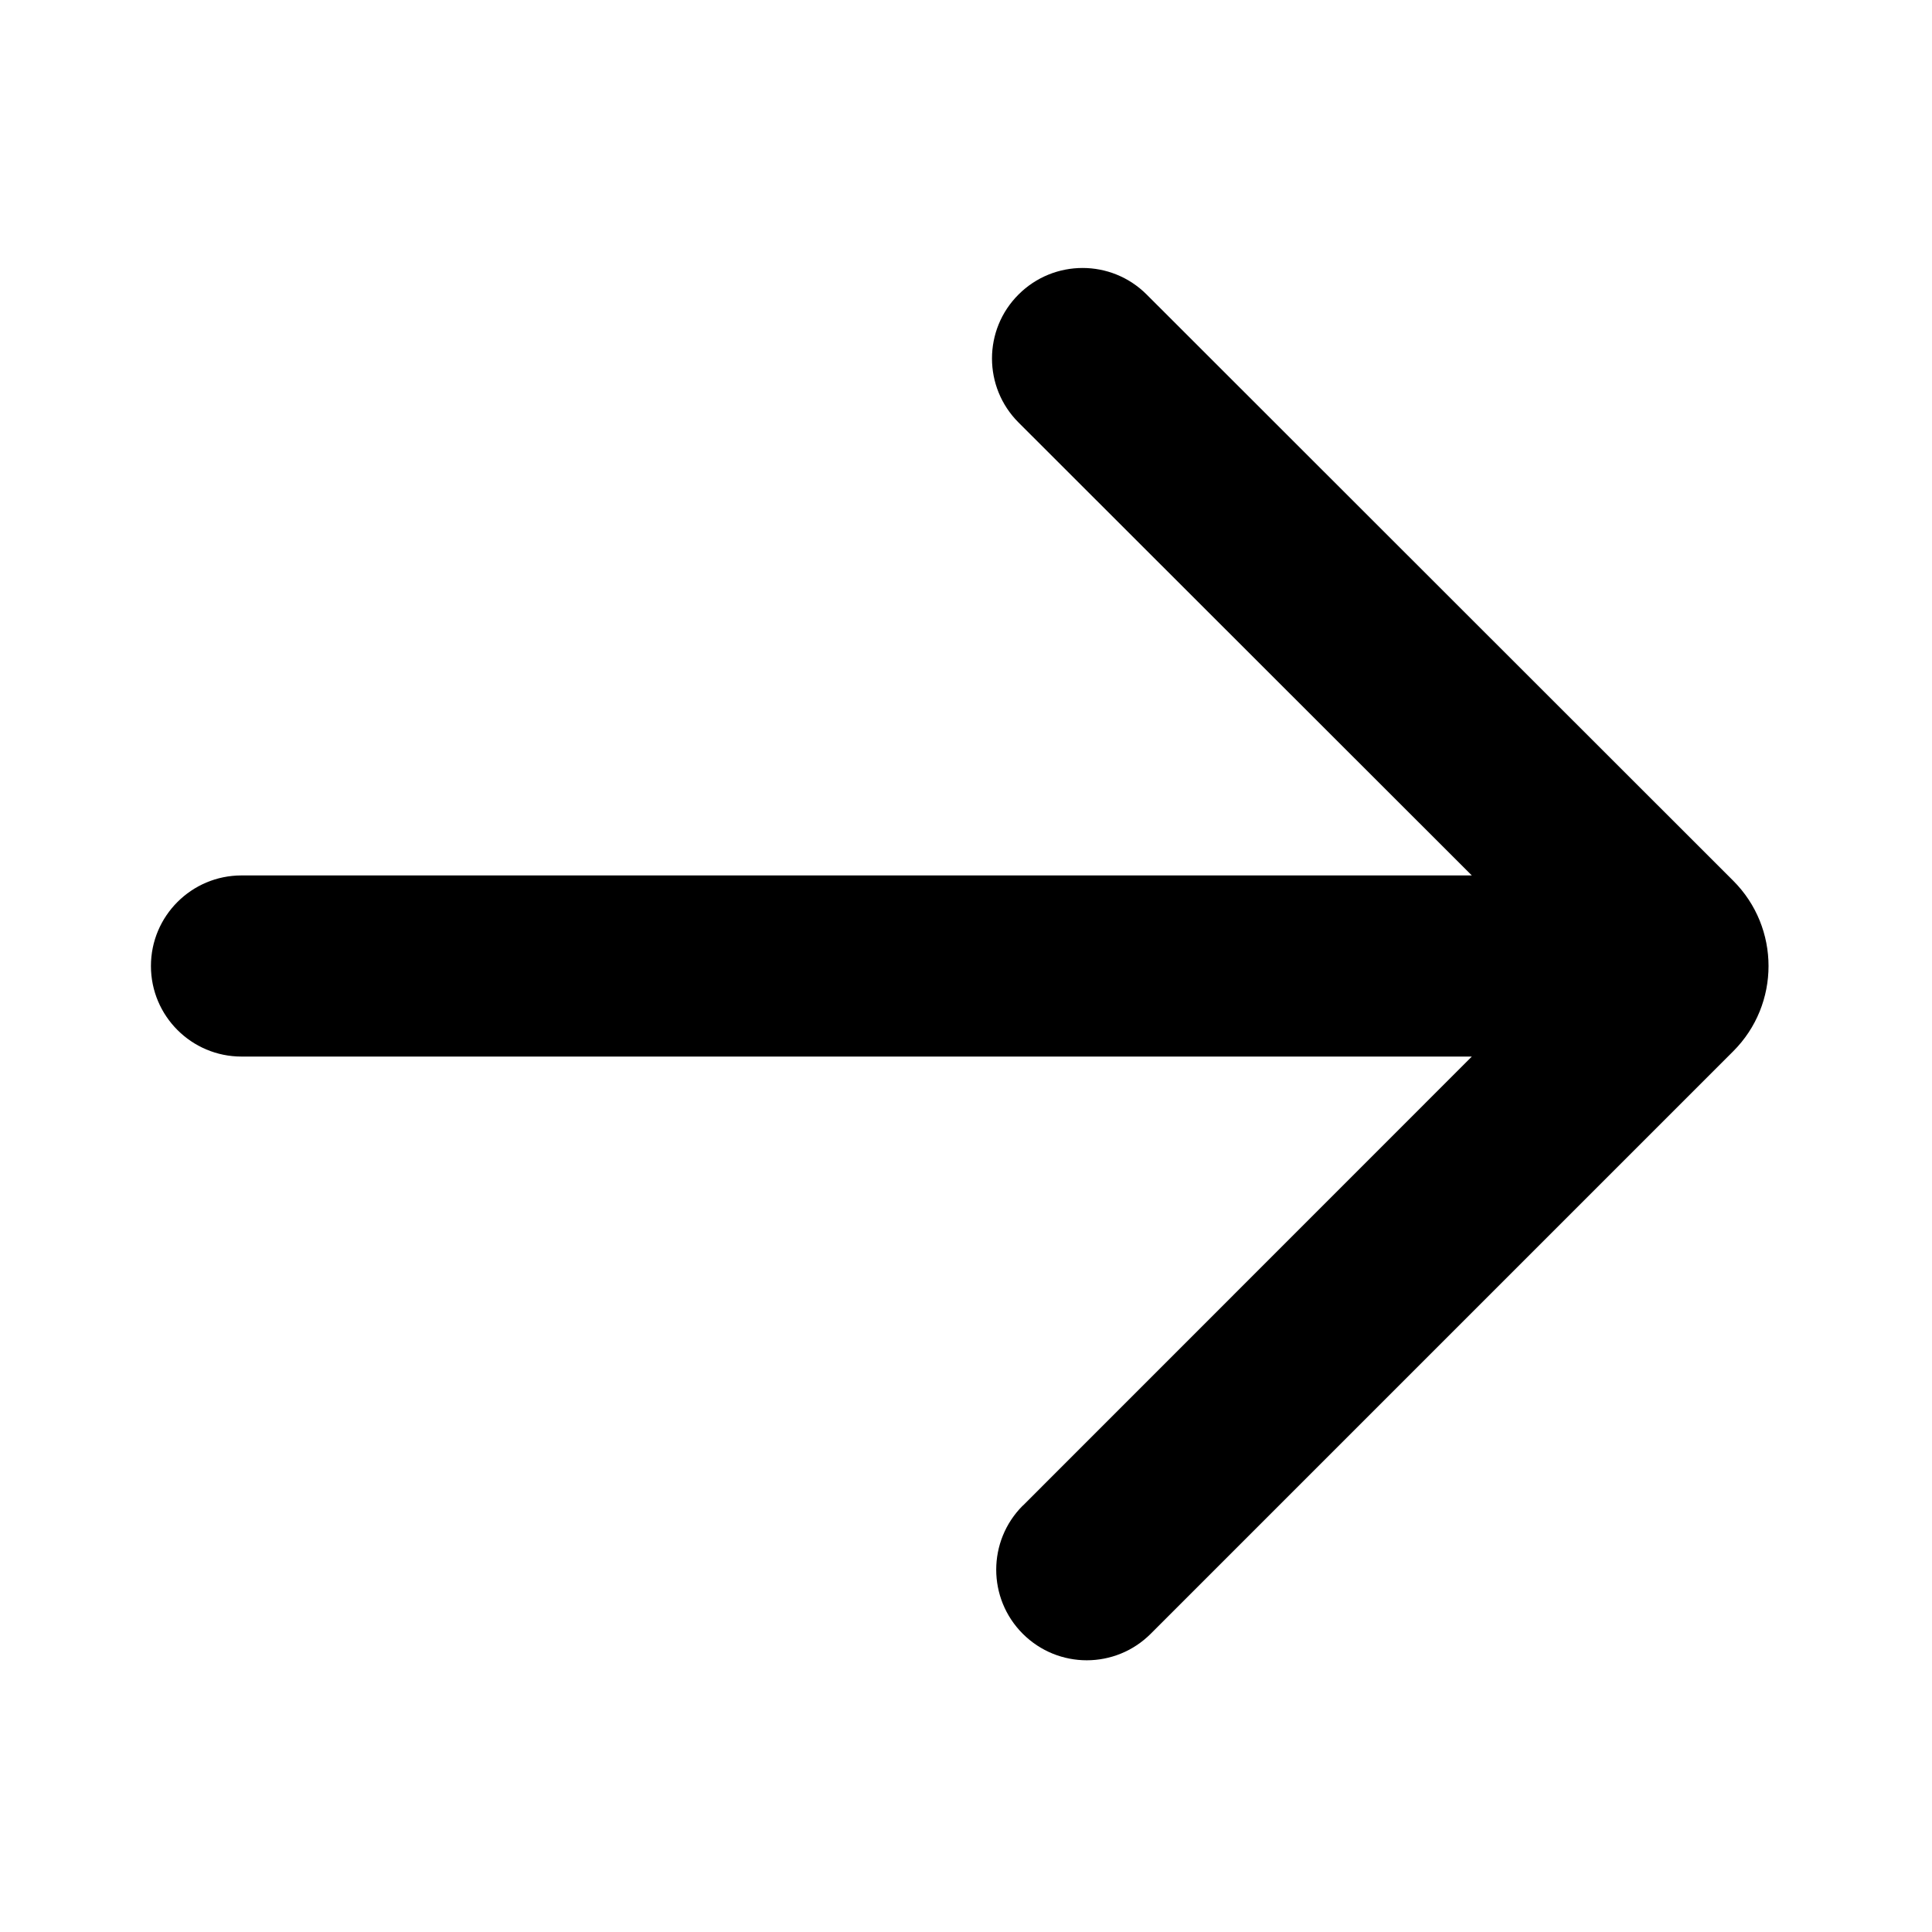<svg width="16" height="16" viewBox="0 0 16 16" fill="none" xmlns="http://www.w3.org/2000/svg">
<path fill-rule="evenodd" clip-rule="evenodd" d="M1.25 8C1.25 7.586 1.586 7.25 2 7.25V8V8.75C1.586 8.75 1.25 8.414 1.25 8ZM12.189 7.25L2 7.25V8V8.75H12.189L8.471 12.469L8.47 12.469C8.177 12.762 8.177 13.237 8.47 13.53C8.763 13.823 9.237 13.823 9.53 13.53L14.353 8.707C14.744 8.317 14.744 7.683 14.353 7.293L9.5 2.443L9.499 2.442L9.498 2.441L9.497 2.44L9.496 2.439C9.203 2.146 8.728 2.146 8.435 2.439C8.142 2.731 8.142 3.206 8.435 3.499L8.436 3.5L12.189 7.25Z" fill="black"/>
</svg>
